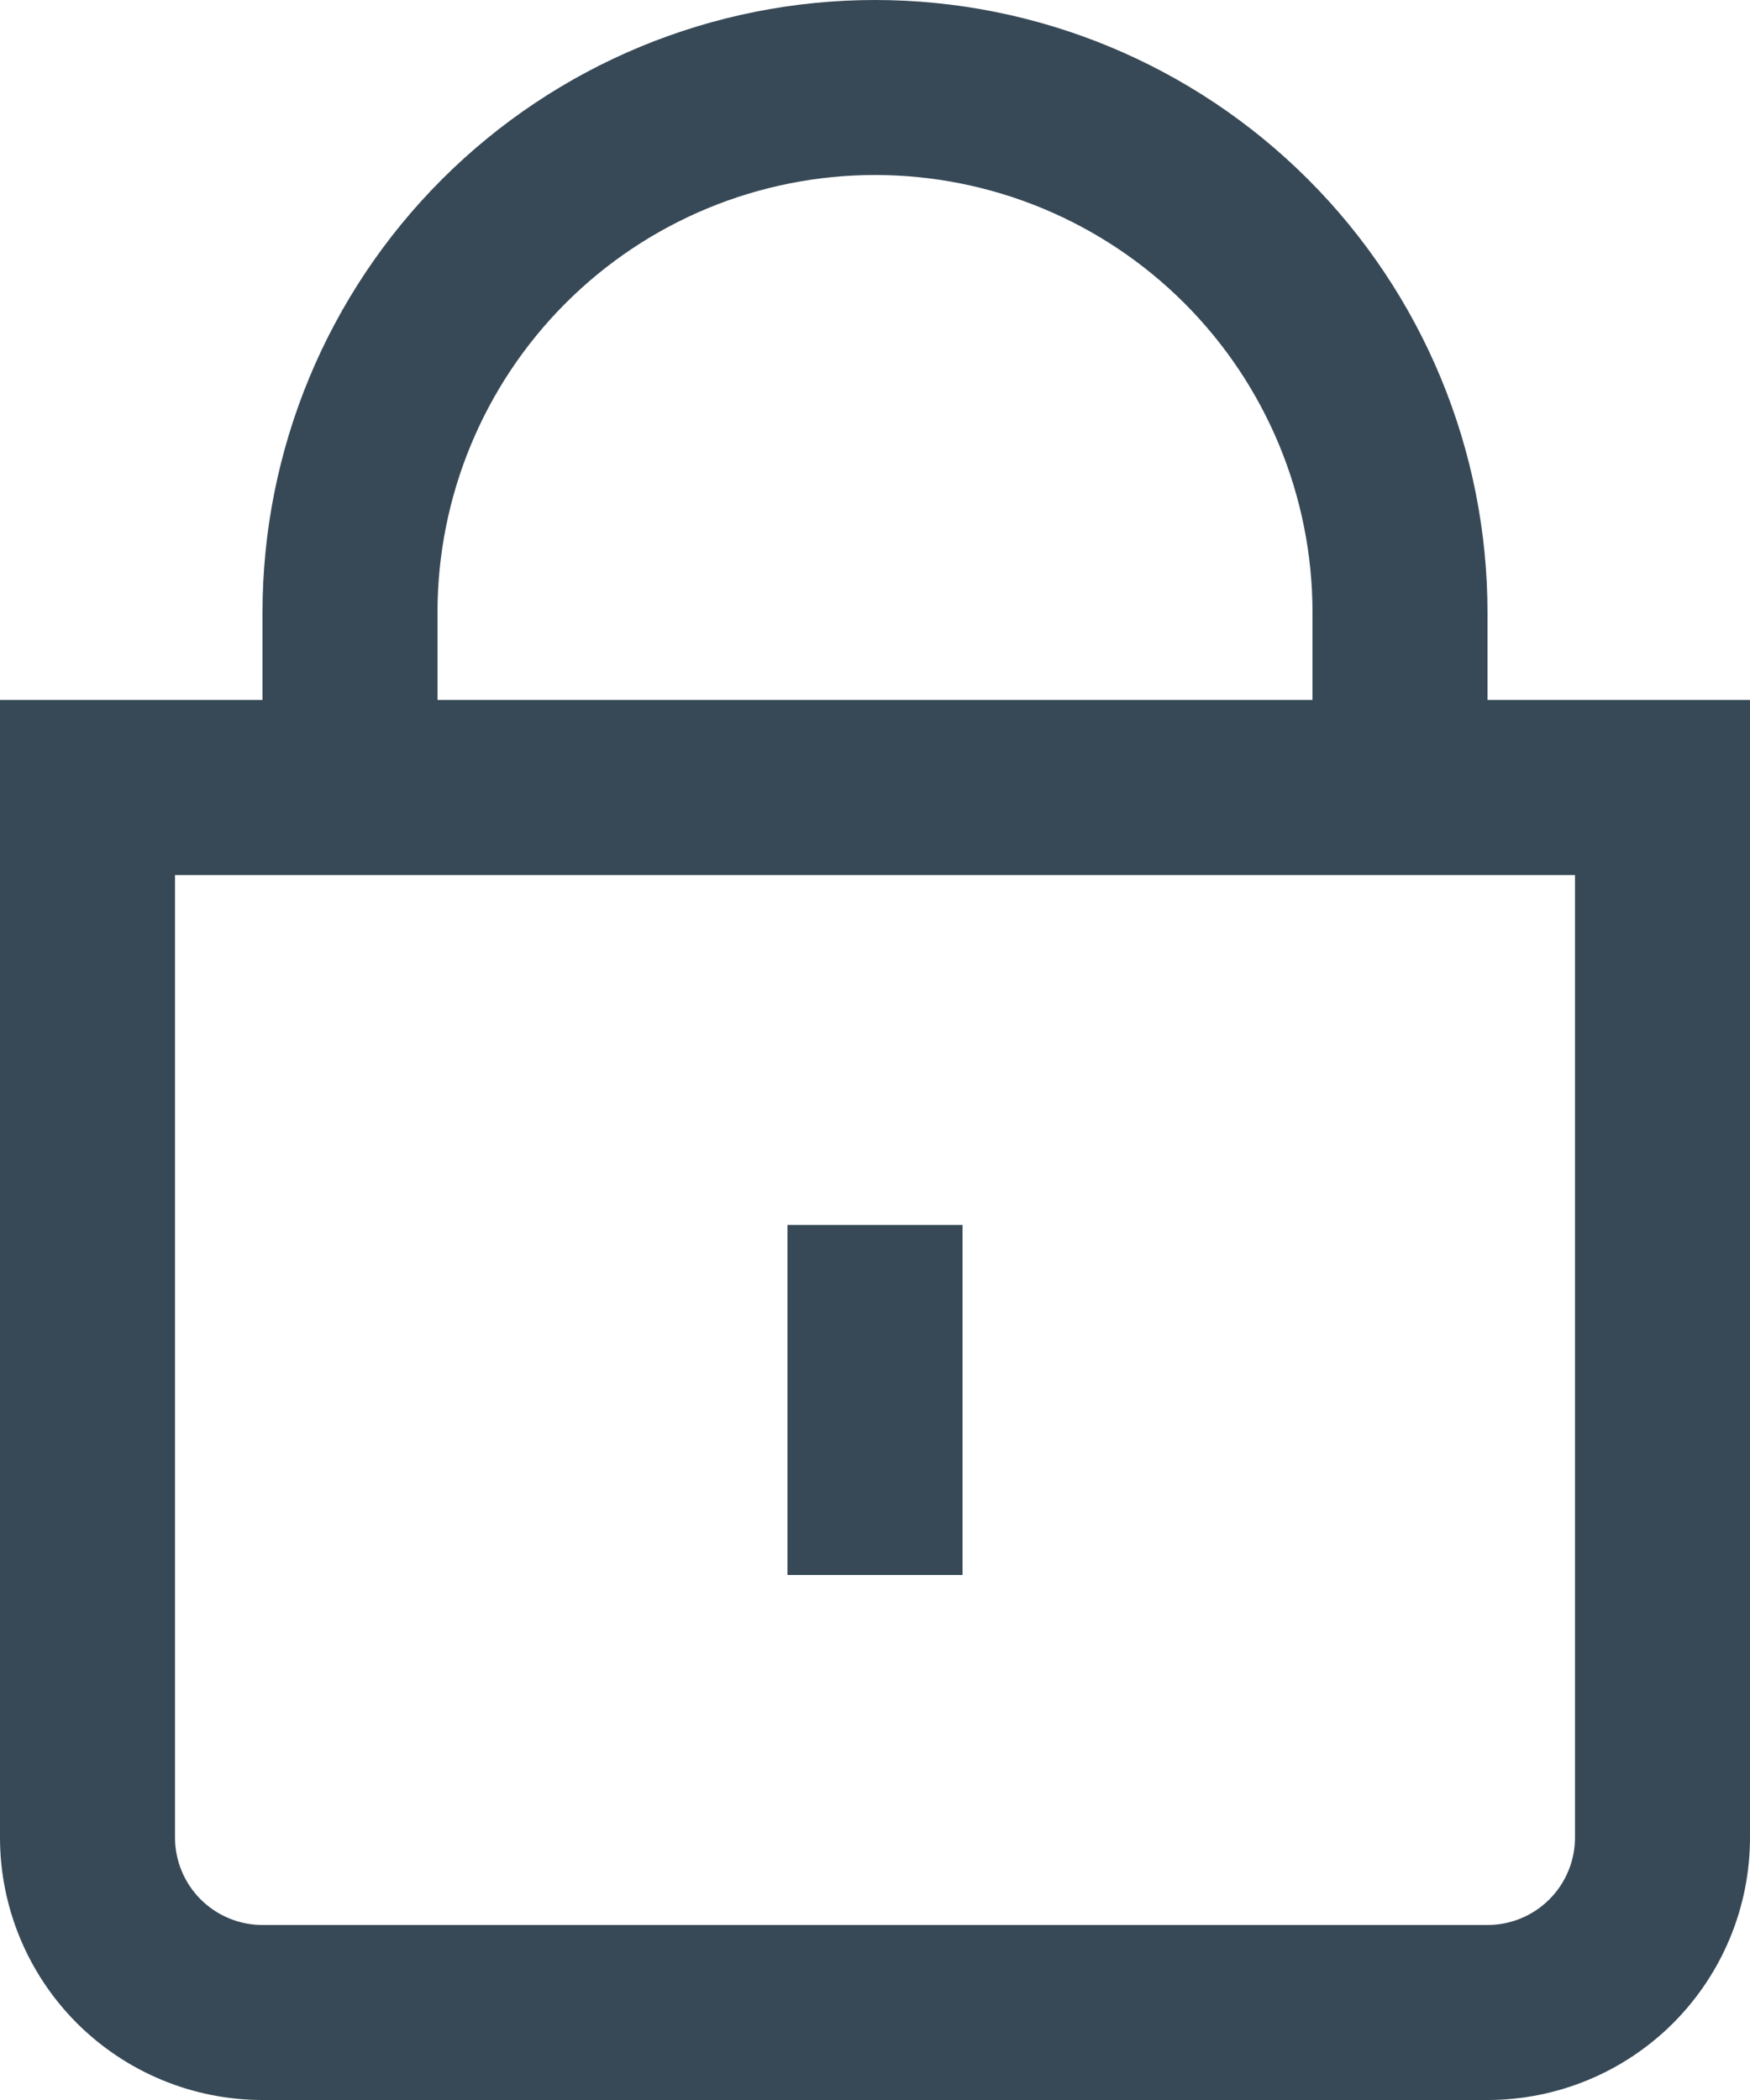 <svg width="40" height="48" viewBox="0 0 40 48" fill="none" xmlns="http://www.w3.org/2000/svg" xmlns:xlink="http://www.w3.org/1999/xlink">
<path d="M34,16L34,14C34,10.287 32.525,6.726 29.899,4.1C27.274,1.475 23.713,0 20,0C16.287,0 12.726,1.475 10.101,4.1C7.475,6.726 6,10.287 6,14L6,16L0,16L0,42C0,43.591 0.632,45.117 1.757,46.243C2.883,47.368 4.409,48 6,48L34,48C35.591,48 37.117,47.368 38.243,46.243C39.368,45.117 40,43.591 40,42L40,16L34,16ZM10,14C10,11.348 11.054,8.804 12.929,6.929C14.804,5.054 17.348,4 20,4C22.652,4 25.196,5.054 27.071,6.929C28.946,8.804 30,11.348 30,14L30,16L10,16L10,14ZM36,42C36,42.53 35.789,43.039 35.414,43.414C35.039,43.789 34.53,44 34,44L6,44C5.47,44 4.961,43.789 4.586,43.414C4.211,43.039 4,42.53 4,42L4,20L36,20L36,42Z" fill="#374957"/>
<rect  x="18" y="28" width="4" height="8" fill="#374957"/>
</svg>
